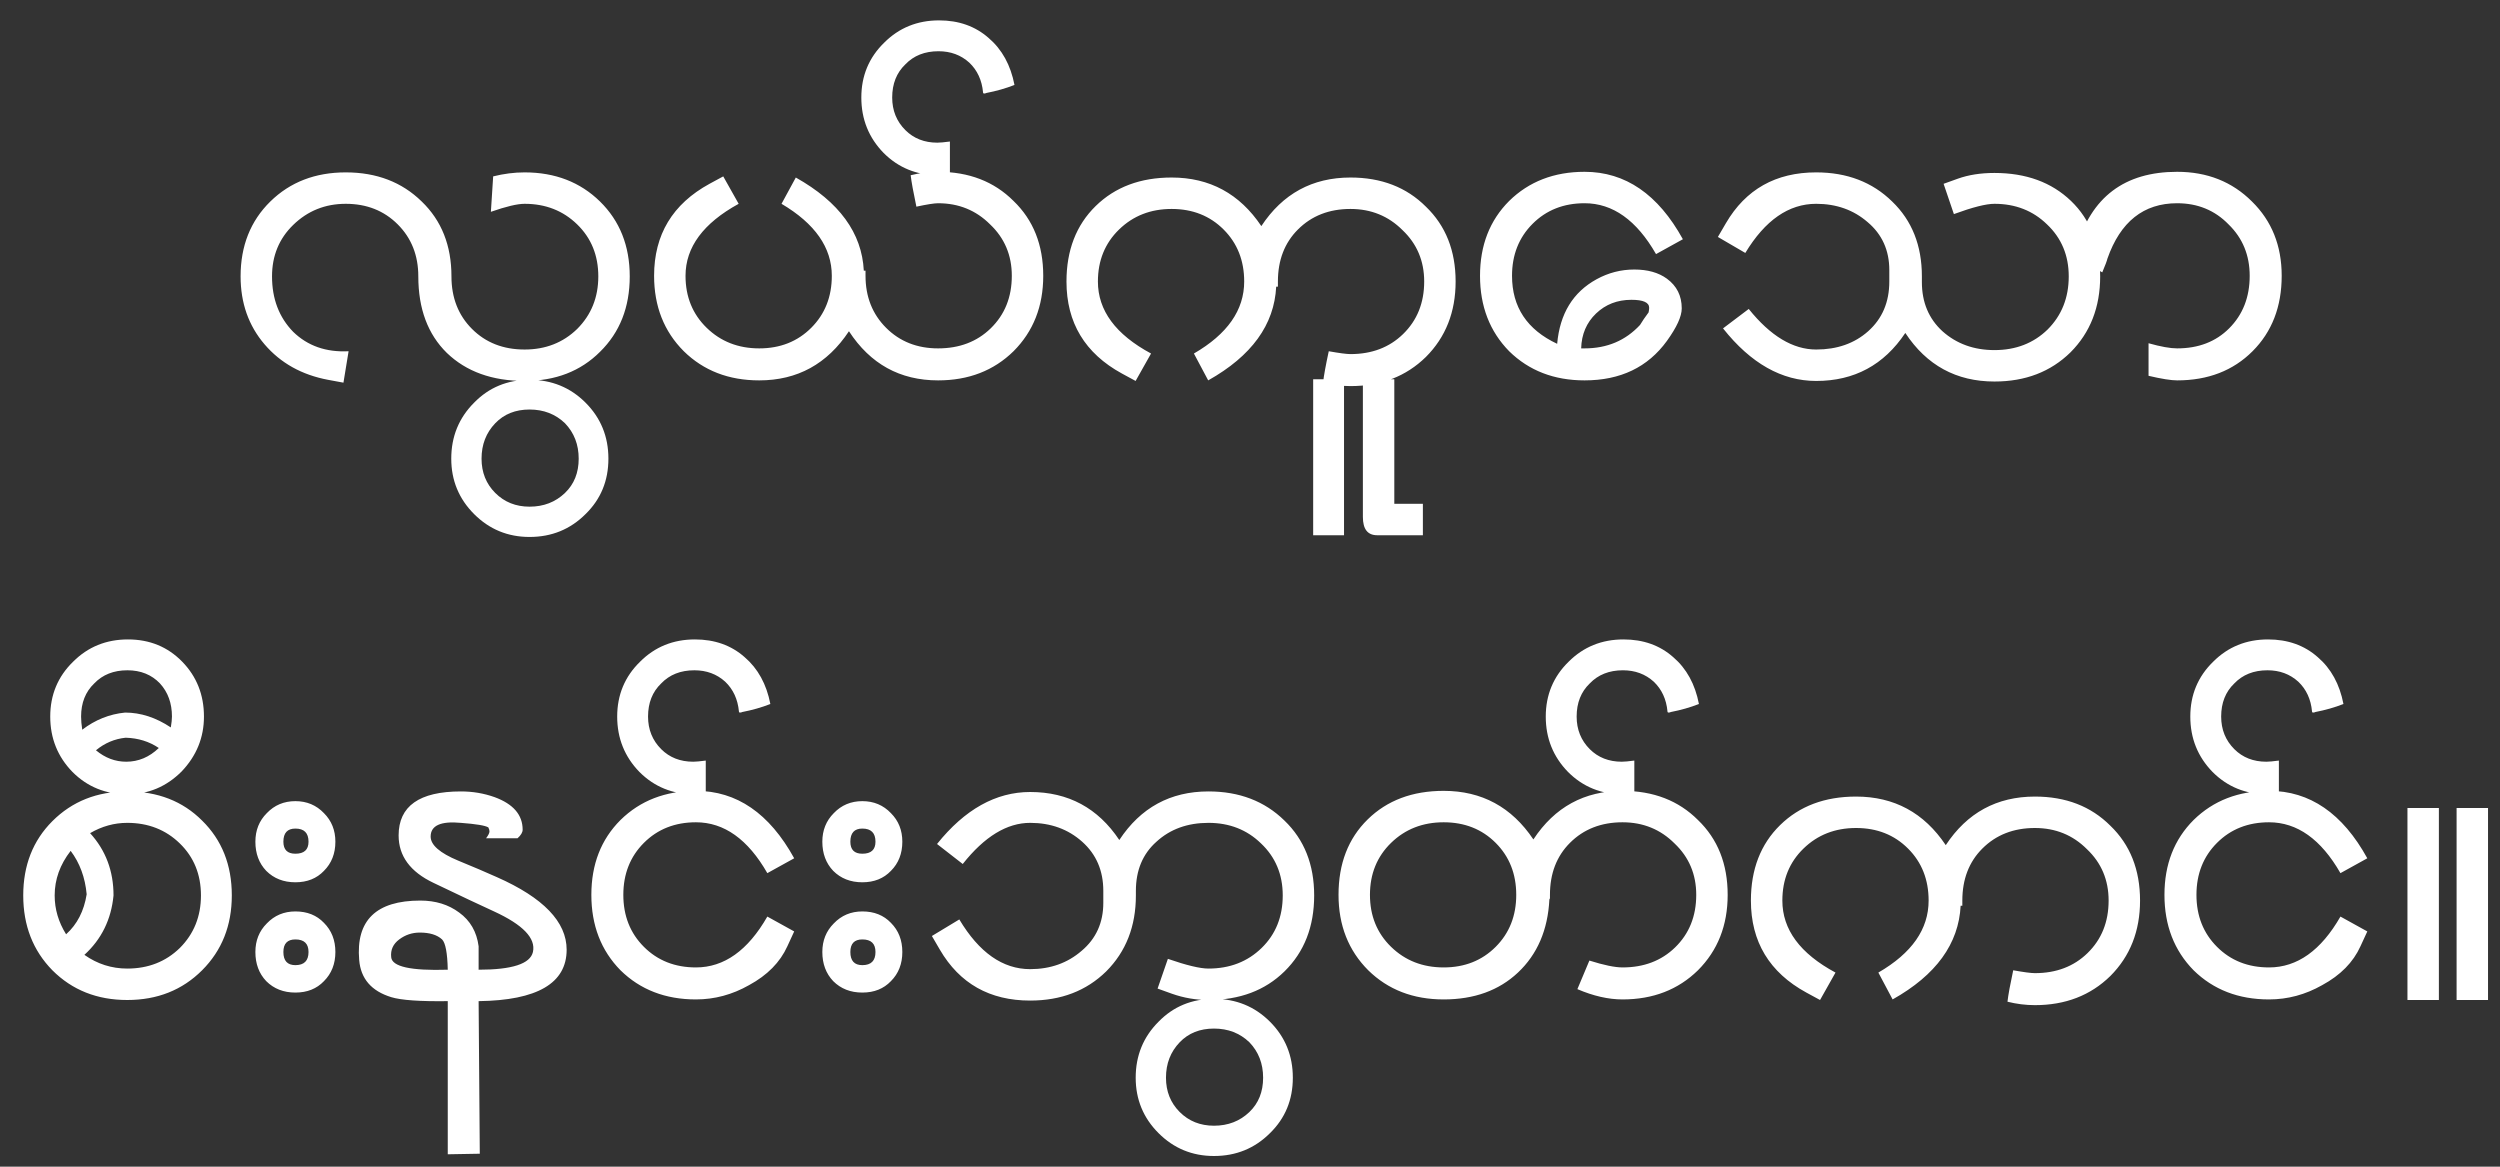<svg width="105" height="49" viewBox="0 0 105 49" fill="none" xmlns="http://www.w3.org/2000/svg">
<rect x="0" y="0" width="105" height="49" fill="#333333" stroke="none"/>
<path d="M22.033 16C20.673 16 19.585 15.608 18.769 14.824C17.969 14.04 17.569 12.968 17.569 11.608C17.569 10.728 17.281 10 16.705 9.424C16.129 8.848 15.401 8.56 14.521 8.56C13.657 8.56 12.921 8.856 12.313 9.448C11.721 10.024 11.425 10.744 11.425 11.608C11.425 12.552 11.721 13.328 12.313 13.936C12.921 14.528 13.697 14.8 14.641 14.752L14.425 16.072L13.777 15.952C12.673 15.744 11.785 15.248 11.113 14.464C10.441 13.68 10.105 12.728 10.105 11.608C10.105 10.328 10.521 9.28 11.353 8.464C12.185 7.648 13.241 7.24 14.521 7.24C15.817 7.24 16.881 7.648 17.713 8.464C18.545 9.264 18.961 10.312 18.961 11.608C18.961 12.504 19.249 13.24 19.825 13.816C20.401 14.392 21.137 14.68 22.033 14.68C22.913 14.68 23.649 14.392 24.241 13.816C24.833 13.224 25.129 12.488 25.129 11.608C25.129 10.728 24.833 10 24.241 9.424C23.649 8.848 22.913 8.56 22.033 8.56C21.729 8.56 21.257 8.672 20.617 8.896L20.713 7.408C21.161 7.296 21.601 7.24 22.033 7.24C23.313 7.24 24.369 7.648 25.201 8.464C26.033 9.28 26.449 10.328 26.449 11.608C26.449 12.904 26.033 13.96 25.201 14.776C24.385 15.592 23.329 16 22.033 16ZM22.241 22.552C21.329 22.552 20.553 22.232 19.913 21.592C19.273 20.952 18.953 20.176 18.953 19.264C18.953 18.336 19.273 17.552 19.913 16.912C20.537 16.272 21.313 15.952 22.241 15.952C23.169 15.952 23.953 16.272 24.593 16.912C25.233 17.552 25.553 18.336 25.553 19.264C25.553 20.192 25.233 20.968 24.593 21.592C23.953 22.232 23.169 22.552 22.241 22.552ZM22.241 17.2C21.649 17.2 21.169 17.392 20.801 17.776C20.417 18.176 20.225 18.672 20.225 19.264C20.225 19.84 20.417 20.32 20.801 20.704C21.185 21.088 21.665 21.28 22.241 21.28C22.833 21.28 23.329 21.088 23.729 20.704C24.113 20.336 24.305 19.856 24.305 19.264C24.305 18.672 24.113 18.176 23.729 17.776C23.329 17.392 22.833 17.2 22.241 17.2ZM39.4 15.976C37.8 15.976 36.552 15.288 35.656 13.912C34.744 15.288 33.488 15.976 31.888 15.976C30.608 15.976 29.552 15.568 28.72 14.752C27.888 13.92 27.472 12.864 27.472 11.584C27.472 9.856 28.248 8.568 29.8 7.72L30.376 7.408L31.024 8.56C29.536 9.376 28.792 10.384 28.792 11.584C28.792 12.464 29.088 13.192 29.68 13.768C30.272 14.344 31.008 14.632 31.888 14.632C32.768 14.632 33.496 14.344 34.072 13.768C34.648 13.192 34.936 12.464 34.936 11.584C34.936 10.4 34.232 9.392 32.824 8.56L33.424 7.456C35.248 8.48 36.2 9.784 36.28 11.368H36.352V11.584C36.352 12.464 36.64 13.192 37.216 13.768C37.792 14.344 38.52 14.632 39.4 14.632C40.296 14.632 41.032 14.352 41.608 13.792C42.2 13.216 42.496 12.48 42.496 11.584C42.496 10.72 42.192 10 41.584 9.424C40.992 8.832 40.264 8.536 39.4 8.536C39.24 8.536 38.936 8.584 38.488 8.68C38.36 8.072 38.28 7.632 38.248 7.36C38.632 7.264 39.016 7.216 39.4 7.216C40.696 7.216 41.752 7.624 42.568 8.44C43.4 9.24 43.816 10.288 43.816 11.584C43.816 12.864 43.4 13.92 42.568 14.752C41.736 15.568 40.68 15.976 39.4 15.976ZM41.432 3.904C41.4 3.92 41.368 3.928 41.336 3.928C41.304 3.928 41.288 3.912 41.288 3.88C41.24 3.368 41.048 2.952 40.712 2.632C40.36 2.312 39.928 2.152 39.416 2.152C38.84 2.152 38.376 2.336 38.024 2.704C37.656 3.056 37.472 3.52 37.472 4.096C37.472 4.64 37.656 5.096 38.024 5.464C38.376 5.816 38.824 5.992 39.368 5.992C39.48 5.992 39.656 5.976 39.896 5.944V7.336C39.704 7.352 39.544 7.36 39.416 7.36C38.504 7.36 37.736 7.048 37.112 6.424C36.488 5.784 36.176 5.008 36.176 4.096C36.176 3.184 36.496 2.416 37.136 1.792C37.76 1.168 38.528 0.856 39.44 0.856C40.272 0.856 40.968 1.104 41.528 1.6C42.088 2.08 42.448 2.736 42.608 3.568C42.24 3.712 41.848 3.824 41.432 3.904ZM53.672 12.04H53.6C53.52 13.64 52.568 14.952 50.744 15.976L50.144 14.848C51.552 14.032 52.256 13.024 52.256 11.824C52.256 10.944 51.968 10.216 51.392 9.64C50.816 9.064 50.088 8.776 49.208 8.776C48.328 8.776 47.592 9.064 47 9.64C46.408 10.216 46.112 10.944 46.112 11.824C46.112 13.04 46.856 14.048 48.344 14.848L47.696 16L47.12 15.688C45.568 14.84 44.792 13.552 44.792 11.824C44.792 10.512 45.2 9.456 46.016 8.656C46.832 7.856 47.896 7.456 49.208 7.456C50.808 7.456 52.064 8.136 52.976 9.496C53.872 8.136 55.12 7.456 56.72 7.456C58.016 7.456 59.072 7.864 59.888 8.68C60.72 9.48 61.136 10.528 61.136 11.824C61.136 13.104 60.72 14.16 59.888 14.992C59.056 15.808 58 16.216 56.72 16.216C56.336 16.216 55.952 16.168 55.568 16.072C55.6 15.784 55.68 15.344 55.808 14.752C56.256 14.832 56.56 14.872 56.72 14.872C57.616 14.872 58.352 14.592 58.928 14.032C59.52 13.456 59.816 12.72 59.816 11.824C59.816 10.96 59.512 10.24 58.904 9.664C58.312 9.072 57.584 8.776 56.72 8.776C55.824 8.776 55.088 9.064 54.512 9.64C53.952 10.2 53.672 10.928 53.672 11.824V12.04ZM57.841 22.48C57.441 22.48 57.241 22.224 57.241 21.712V15.928H58.561V21.16H59.761V22.48H57.841ZM55.153 22.48V15.928H56.449V22.48H55.153ZM69.553 10.672C68.737 9.248 67.737 8.536 66.553 8.536C65.673 8.536 64.945 8.824 64.369 9.4C63.793 9.976 63.505 10.704 63.505 11.584C63.505 12.896 64.137 13.848 65.401 14.44C65.513 13.176 66.065 12.272 67.057 11.728C67.553 11.456 68.081 11.32 68.641 11.32C69.201 11.32 69.657 11.448 70.009 11.704C70.425 12.008 70.633 12.424 70.633 12.952C70.633 13.288 70.425 13.744 70.009 14.32C69.209 15.424 68.057 15.976 66.553 15.976C65.273 15.976 64.217 15.568 63.385 14.752C62.569 13.92 62.161 12.864 62.161 11.584C62.161 10.304 62.569 9.256 63.385 8.44C64.217 7.624 65.273 7.216 66.553 7.216C68.265 7.216 69.641 8.16 70.681 10.048L69.553 10.672ZM68.521 12.592C67.929 12.592 67.433 12.784 67.033 13.168C66.633 13.552 66.425 14.04 66.409 14.632H66.553C67.497 14.632 68.273 14.304 68.881 13.648C68.977 13.488 69.097 13.312 69.241 13.12C69.257 13.04 69.265 12.976 69.265 12.928C69.265 12.704 69.017 12.592 68.521 12.592ZM83.767 16.024C82.167 16.024 80.919 15.344 80.023 13.984C79.127 15.328 77.879 16 76.279 16C74.839 16 73.535 15.264 72.367 13.792L73.447 12.976C74.359 14.112 75.303 14.68 76.279 14.68C77.159 14.68 77.887 14.424 78.463 13.912C79.055 13.384 79.351 12.688 79.351 11.824V11.344C79.351 10.512 79.047 9.84 78.439 9.328C77.847 8.816 77.127 8.56 76.279 8.56C75.127 8.56 74.135 9.248 73.303 10.624L72.151 9.952L72.487 9.376C73.319 7.952 74.583 7.24 76.279 7.24C77.575 7.24 78.639 7.648 79.471 8.464C80.303 9.264 80.719 10.312 80.719 11.608V11.848C80.719 12.696 81.007 13.384 81.583 13.912C82.175 14.44 82.903 14.704 83.767 14.704C84.663 14.704 85.407 14.416 85.999 13.84C86.591 13.248 86.887 12.504 86.887 11.608C86.887 10.728 86.583 10 85.975 9.424C85.383 8.848 84.647 8.56 83.767 8.56C83.415 8.56 82.847 8.704 82.063 8.992L81.631 7.72L82.231 7.504C82.679 7.344 83.191 7.264 83.767 7.264C85.095 7.264 86.167 7.656 86.983 8.44C87.799 9.224 88.207 10.28 88.207 11.608C88.207 12.904 87.791 13.968 86.959 14.8C86.127 15.616 85.063 16.024 83.767 16.024ZM91.439 15.976C91.183 15.976 90.783 15.912 90.239 15.784V14.416C90.751 14.56 91.151 14.632 91.439 14.632C92.335 14.632 93.063 14.352 93.623 13.792C94.199 13.216 94.487 12.48 94.487 11.584C94.487 10.72 94.191 10 93.599 9.424C93.023 8.832 92.303 8.536 91.439 8.536C90.031 8.536 89.055 9.312 88.511 10.864C88.495 10.944 88.423 11.136 88.295 11.44L87.119 10.744L87.215 10.408C87.823 8.28 89.231 7.216 91.439 7.216C92.703 7.216 93.751 7.632 94.583 8.464C95.415 9.28 95.831 10.32 95.831 11.584C95.831 12.88 95.423 13.936 94.607 14.752C93.791 15.568 92.735 15.976 91.439 15.976ZM5.344 42C4.08 42 3.032 41.584 2.2 40.752C1.384 39.92 0.976 38.872 0.976 37.608C0.976 36.344 1.384 35.304 2.2 34.488C3.032 33.656 4.08 33.24 5.344 33.24C6.624 33.24 7.672 33.648 8.488 34.464C9.32 35.28 9.736 36.328 9.736 37.608C9.736 38.872 9.32 39.92 8.488 40.752C7.656 41.584 6.608 42 5.344 42ZM5.344 34.56C4.8 34.56 4.28 34.704 3.784 34.992C4.44 35.712 4.768 36.584 4.768 37.608C4.672 38.616 4.264 39.448 3.544 40.104C4.088 40.488 4.688 40.68 5.344 40.68C6.224 40.68 6.96 40.392 7.552 39.816C8.144 39.224 8.44 38.488 8.44 37.608C8.44 36.728 8.144 36 7.552 35.424C6.96 34.848 6.224 34.56 5.344 34.56ZM2.968 35.736C2.52 36.312 2.296 36.936 2.296 37.608C2.296 38.184 2.456 38.728 2.776 39.24C3.24 38.824 3.528 38.264 3.64 37.56C3.576 36.856 3.352 36.248 2.968 35.736ZM5.35 33.36C4.438 33.36 3.67 33.048 3.046 32.424C2.422 31.784 2.11 31.008 2.11 30.096C2.11 29.184 2.43 28.416 3.07 27.792C3.694 27.168 4.462 26.856 5.374 26.856C6.286 26.856 7.046 27.168 7.654 27.792C8.262 28.416 8.566 29.184 8.566 30.096C8.566 30.976 8.254 31.744 7.63 32.4C6.99 33.04 6.23 33.36 5.35 33.36ZM5.35 28.152C4.774 28.152 4.31 28.336 3.958 28.704C3.59 29.056 3.406 29.52 3.406 30.096C3.406 30.256 3.422 30.44 3.454 30.648C3.998 30.232 4.598 29.992 5.254 29.928C5.91 29.928 6.55 30.136 7.174 30.552C7.206 30.36 7.222 30.208 7.222 30.096C7.222 29.536 7.054 29.072 6.718 28.704C6.366 28.336 5.91 28.152 5.35 28.152ZM5.278 30.984C4.814 31.032 4.398 31.208 4.03 31.512C4.414 31.832 4.838 31.992 5.302 31.992C5.814 31.992 6.27 31.8 6.67 31.416C6.27 31.144 5.806 31 5.278 30.984ZM12.406 37.056C11.91 37.056 11.502 36.896 11.182 36.576C10.878 36.256 10.726 35.848 10.726 35.352C10.726 34.872 10.886 34.472 11.206 34.152C11.526 33.816 11.926 33.648 12.406 33.648C12.886 33.648 13.286 33.816 13.606 34.152C13.926 34.472 14.086 34.872 14.086 35.352C14.086 35.848 13.926 36.256 13.606 36.576C13.302 36.896 12.902 37.056 12.406 37.056ZM12.406 41.688C11.91 41.688 11.502 41.528 11.182 41.208C10.878 40.888 10.726 40.48 10.726 39.984C10.726 39.504 10.886 39.104 11.206 38.784C11.526 38.448 11.926 38.28 12.406 38.28C12.902 38.28 13.302 38.44 13.606 38.76C13.926 39.08 14.086 39.488 14.086 39.984C14.086 40.48 13.926 40.888 13.606 41.208C13.302 41.528 12.902 41.688 12.406 41.688ZM12.406 34.8C12.07 34.8 11.902 34.984 11.902 35.352C11.902 35.688 12.07 35.856 12.406 35.856C12.774 35.856 12.958 35.688 12.958 35.352C12.958 34.984 12.774 34.8 12.406 34.8ZM12.406 39.456C12.07 39.456 11.902 39.632 11.902 39.984C11.902 40.352 12.07 40.536 12.406 40.536C12.774 40.536 12.958 40.352 12.958 39.984C12.958 39.632 12.774 39.456 12.406 39.456ZM20.102 42.048L20.151 48.456L18.806 48.48V42.048C17.639 42.064 16.846 42.008 16.43 41.88C15.598 41.624 15.15 41.104 15.086 40.32C14.943 38.656 15.799 37.824 17.654 37.824C18.294 37.824 18.838 37.992 19.287 38.328C19.75 38.664 20.023 39.136 20.102 39.744V40.728C21.511 40.728 22.27 40.48 22.383 39.984C22.511 39.408 21.966 38.84 20.75 38.28C20.223 38.04 19.375 37.64 18.206 37.08C17.23 36.616 16.742 35.952 16.742 35.088C16.742 33.856 17.614 33.24 19.358 33.24C19.855 33.24 20.326 33.32 20.774 33.48C21.558 33.768 21.951 34.224 21.951 34.848C21.951 34.96 21.878 35.08 21.735 35.208H20.415C20.511 35.08 20.558 34.984 20.558 34.92C20.558 34.872 20.543 34.816 20.511 34.752C20.383 34.672 19.998 34.608 19.358 34.56C18.511 34.48 18.087 34.672 18.087 35.136C18.087 35.488 18.471 35.824 19.238 36.144C19.863 36.4 20.407 36.632 20.87 36.84C22.823 37.704 23.799 38.72 23.799 39.888C23.799 41.296 22.567 42.016 20.102 42.048ZM18.567 39.456C18.358 39.264 18.047 39.168 17.631 39.168C17.311 39.168 17.023 39.264 16.767 39.456C16.511 39.648 16.398 39.896 16.43 40.2C16.462 40.6 17.255 40.776 18.806 40.728C18.791 40.024 18.71 39.6 18.567 39.456ZM33.069 39.744C32.764 40.416 32.228 40.96 31.46 41.376C30.756 41.776 30.012 41.976 29.229 41.976C27.948 41.976 26.892 41.568 26.061 40.752C25.244 39.92 24.837 38.864 24.837 37.584C24.837 36.304 25.244 35.256 26.061 34.44C26.892 33.624 27.948 33.216 29.229 33.216C30.941 33.216 32.316 34.16 33.356 36.048L32.228 36.672C31.413 35.248 30.413 34.536 29.229 34.536C28.349 34.536 27.62 34.824 27.044 35.4C26.468 35.976 26.18 36.704 26.18 37.584C26.18 38.464 26.468 39.192 27.044 39.768C27.62 40.344 28.349 40.632 29.229 40.632C30.413 40.632 31.413 39.92 32.228 38.496L33.356 39.12L33.069 39.744ZM31.178 29.904C31.146 29.92 31.114 29.928 31.082 29.928C31.05 29.928 31.035 29.912 31.035 29.88C30.986 29.368 30.794 28.952 30.459 28.632C30.107 28.312 29.674 28.152 29.163 28.152C28.587 28.152 28.122 28.336 27.77 28.704C27.402 29.056 27.218 29.52 27.218 30.096C27.218 30.64 27.402 31.096 27.77 31.464C28.122 31.816 28.57 31.992 29.114 31.992C29.227 31.992 29.402 31.976 29.642 31.944V33.336C29.451 33.352 29.291 33.36 29.163 33.36C28.25 33.36 27.483 33.048 26.858 32.424C26.235 31.784 25.922 31.008 25.922 30.096C25.922 29.184 26.242 28.416 26.883 27.792C27.506 27.168 28.274 26.856 29.186 26.856C30.018 26.856 30.715 27.104 31.274 27.6C31.834 28.08 32.194 28.736 32.355 29.568C31.986 29.712 31.595 29.824 31.178 29.904ZM36.218 37.056C35.722 37.056 35.315 36.896 34.995 36.576C34.691 36.256 34.538 35.848 34.538 35.352C34.538 34.872 34.699 34.472 35.019 34.152C35.339 33.816 35.739 33.648 36.218 33.648C36.699 33.648 37.099 33.816 37.419 34.152C37.739 34.472 37.898 34.872 37.898 35.352C37.898 35.848 37.739 36.256 37.419 36.576C37.114 36.896 36.715 37.056 36.218 37.056ZM36.218 41.688C35.722 41.688 35.315 41.528 34.995 41.208C34.691 40.888 34.538 40.48 34.538 39.984C34.538 39.504 34.699 39.104 35.019 38.784C35.339 38.448 35.739 38.28 36.218 38.28C36.715 38.28 37.114 38.44 37.419 38.76C37.739 39.08 37.898 39.488 37.898 39.984C37.898 40.48 37.739 40.888 37.419 41.208C37.114 41.528 36.715 41.688 36.218 41.688ZM36.218 34.8C35.883 34.8 35.715 34.984 35.715 35.352C35.715 35.688 35.883 35.856 36.218 35.856C36.587 35.856 36.77 35.688 36.77 35.352C36.77 34.984 36.587 34.8 36.218 34.8ZM36.218 39.456C35.883 39.456 35.715 39.632 35.715 39.984C35.715 40.352 35.883 40.536 36.218 40.536C36.587 40.536 36.77 40.352 36.77 39.984C36.77 39.632 36.587 39.456 36.218 39.456ZM50.755 42C50.227 42 49.715 41.912 49.219 41.736L48.619 41.52L49.051 40.272C49.835 40.544 50.403 40.68 50.755 40.68C51.651 40.68 52.395 40.392 52.987 39.816C53.579 39.24 53.875 38.504 53.875 37.608C53.875 36.728 53.571 36 52.963 35.424C52.371 34.848 51.635 34.56 50.755 34.56C49.875 34.56 49.147 34.824 48.571 35.352C47.995 35.864 47.707 36.552 47.707 37.416V37.608C47.707 38.904 47.291 39.968 46.459 40.8C45.627 41.616 44.563 42.024 43.267 42.024C41.571 42.024 40.307 41.312 39.475 39.888L39.139 39.312L40.291 38.616C41.123 40.008 42.115 40.704 43.267 40.704C44.115 40.704 44.835 40.448 45.427 39.936C46.035 39.424 46.339 38.752 46.339 37.92V37.416C46.339 36.568 46.043 35.88 45.451 35.352C44.859 34.824 44.131 34.56 43.267 34.56C42.291 34.56 41.347 35.136 40.435 36.288L39.355 35.448C40.523 33.992 41.827 33.264 43.267 33.264C44.867 33.264 46.115 33.936 47.011 35.28C47.907 33.92 49.155 33.24 50.755 33.24C52.051 33.24 53.115 33.648 53.947 34.464C54.779 35.264 55.195 36.312 55.195 37.608C55.195 38.92 54.779 39.984 53.947 40.8C53.131 41.6 52.067 42 50.755 42ZM50.987 48.552C50.075 48.552 49.299 48.232 48.659 47.592C48.019 46.952 47.699 46.176 47.699 45.264C47.699 44.336 48.019 43.552 48.659 42.912C49.283 42.272 50.059 41.952 50.987 41.952C51.915 41.952 52.699 42.272 53.339 42.912C53.979 43.552 54.299 44.336 54.299 45.264C54.299 46.192 53.979 46.968 53.339 47.592C52.699 48.232 51.915 48.552 50.987 48.552ZM50.987 43.2C50.395 43.2 49.915 43.392 49.547 43.776C49.163 44.176 48.971 44.672 48.971 45.264C48.971 45.84 49.163 46.32 49.547 46.704C49.931 47.088 50.411 47.28 50.987 47.28C51.579 47.28 52.075 47.088 52.475 46.704C52.859 46.336 53.051 45.856 53.051 45.264C53.051 44.672 52.859 44.176 52.475 43.776C52.075 43.392 51.579 43.2 50.987 43.2ZM68.146 41.976C67.554 41.976 66.922 41.832 66.25 41.544L66.754 40.344C67.362 40.536 67.826 40.632 68.146 40.632C69.042 40.632 69.778 40.352 70.354 39.792C70.946 39.216 71.242 38.48 71.242 37.584C71.242 36.72 70.938 36 70.33 35.424C69.738 34.832 69.01 34.536 68.146 34.536C67.25 34.536 66.514 34.824 65.938 35.4C65.378 35.96 65.098 36.688 65.098 37.584V37.728L65.074 37.776C65.01 39.056 64.57 40.08 63.754 40.848C62.954 41.6 61.914 41.976 60.634 41.976C59.354 41.976 58.298 41.568 57.466 40.752C56.634 39.92 56.218 38.864 56.218 37.584C56.218 36.272 56.626 35.216 57.442 34.416C58.258 33.616 59.322 33.216 60.634 33.216C62.234 33.216 63.49 33.896 64.402 35.256C65.298 33.896 66.546 33.216 68.146 33.216C69.442 33.216 70.498 33.624 71.314 34.44C72.146 35.24 72.562 36.288 72.562 37.584C72.562 38.864 72.146 39.92 71.314 40.752C70.482 41.568 69.426 41.976 68.146 41.976ZM60.634 34.536C59.754 34.536 59.018 34.824 58.426 35.4C57.834 35.976 57.538 36.704 57.538 37.584C57.538 38.464 57.834 39.192 58.426 39.768C59.018 40.344 59.754 40.632 60.634 40.632C61.514 40.632 62.242 40.344 62.818 39.768C63.394 39.192 63.682 38.464 63.682 37.584C63.682 36.704 63.394 35.976 62.818 35.4C62.242 34.824 61.514 34.536 60.634 34.536ZM70.178 29.904C70.147 29.92 70.115 29.928 70.082 29.928C70.05 29.928 70.034 29.912 70.034 29.88C69.987 29.368 69.794 28.952 69.459 28.632C69.106 28.312 68.674 28.152 68.162 28.152C67.587 28.152 67.123 28.336 66.77 28.704C66.403 29.056 66.219 29.52 66.219 30.096C66.219 30.64 66.403 31.096 66.77 31.464C67.123 31.816 67.57 31.992 68.115 31.992C68.227 31.992 68.403 31.976 68.642 31.944V33.336C68.451 33.352 68.29 33.36 68.162 33.36C67.251 33.36 66.483 33.048 65.859 32.424C65.234 31.784 64.922 31.008 64.922 30.096C64.922 29.184 65.243 28.416 65.882 27.792C66.507 27.168 67.275 26.856 68.186 26.856C69.019 26.856 69.715 27.104 70.275 27.6C70.835 28.08 71.195 28.736 71.355 29.568C70.987 29.712 70.594 29.824 70.178 29.904ZM82.418 38.04H82.347C82.266 39.64 81.314 40.952 79.49 41.976L78.891 40.848C80.299 40.032 81.002 39.024 81.002 37.824C81.002 36.944 80.715 36.216 80.138 35.64C79.562 35.064 78.835 34.776 77.954 34.776C77.075 34.776 76.338 35.064 75.746 35.64C75.154 36.216 74.859 36.944 74.859 37.824C74.859 39.04 75.603 40.048 77.091 40.848L76.442 42L75.867 41.688C74.314 40.84 73.538 39.552 73.538 37.824C73.538 36.512 73.947 35.456 74.763 34.656C75.579 33.856 76.642 33.456 77.954 33.456C79.555 33.456 80.811 34.136 81.722 35.496C82.618 34.136 83.867 33.456 85.466 33.456C86.763 33.456 87.819 33.864 88.635 34.68C89.466 35.48 89.882 36.528 89.882 37.824C89.882 39.104 89.466 40.16 88.635 40.992C87.802 41.808 86.746 42.216 85.466 42.216C85.082 42.216 84.698 42.168 84.314 42.072C84.347 41.784 84.427 41.344 84.555 40.752C85.002 40.832 85.306 40.872 85.466 40.872C86.362 40.872 87.099 40.592 87.674 40.032C88.266 39.456 88.562 38.72 88.562 37.824C88.562 36.96 88.258 36.24 87.65 35.664C87.058 35.072 86.331 34.776 85.466 34.776C84.57 34.776 83.835 35.064 83.258 35.64C82.698 36.2 82.418 36.928 82.418 37.824V38.04ZM99.139 39.744C98.835 40.416 98.299 40.96 97.531 41.376C96.827 41.776 96.083 41.976 95.299 41.976C94.019 41.976 92.963 41.568 92.131 40.752C91.315 39.92 90.907 38.864 90.907 37.584C90.907 36.304 91.315 35.256 92.131 34.44C92.963 33.624 94.019 33.216 95.299 33.216C97.011 33.216 98.387 34.16 99.427 36.048L98.299 36.672C97.483 35.248 96.483 34.536 95.299 34.536C94.419 34.536 93.691 34.824 93.115 35.4C92.539 35.976 92.251 36.704 92.251 37.584C92.251 38.464 92.539 39.192 93.115 39.768C93.691 40.344 94.419 40.632 95.299 40.632C96.483 40.632 97.483 39.92 98.299 38.496L99.427 39.12L99.139 39.744ZM97.249 29.904C97.217 29.92 97.185 29.928 97.153 29.928C97.121 29.928 97.105 29.912 97.105 29.88C97.057 29.368 96.865 28.952 96.529 28.632C96.177 28.312 95.745 28.152 95.233 28.152C94.657 28.152 94.193 28.336 93.841 28.704C93.473 29.056 93.289 29.52 93.289 30.096C93.289 30.64 93.473 31.096 93.841 31.464C94.193 31.816 94.641 31.992 95.185 31.992C95.297 31.992 95.473 31.976 95.713 31.944V33.336C95.521 33.352 95.361 33.36 95.233 33.36C94.321 33.36 93.553 33.048 92.929 32.424C92.305 31.784 91.993 31.008 91.993 30.096C91.993 29.184 92.313 28.416 92.953 27.792C93.577 27.168 94.345 26.856 95.257 26.856C96.089 26.856 96.785 27.104 97.345 27.6C97.905 28.08 98.265 28.736 98.425 29.568C98.057 29.712 97.665 29.824 97.249 29.904ZM103.177 42V33.936H104.497V42H103.177ZM101.113 42V33.936H102.433V42H101.113Z" fill="white"/>
</svg>
